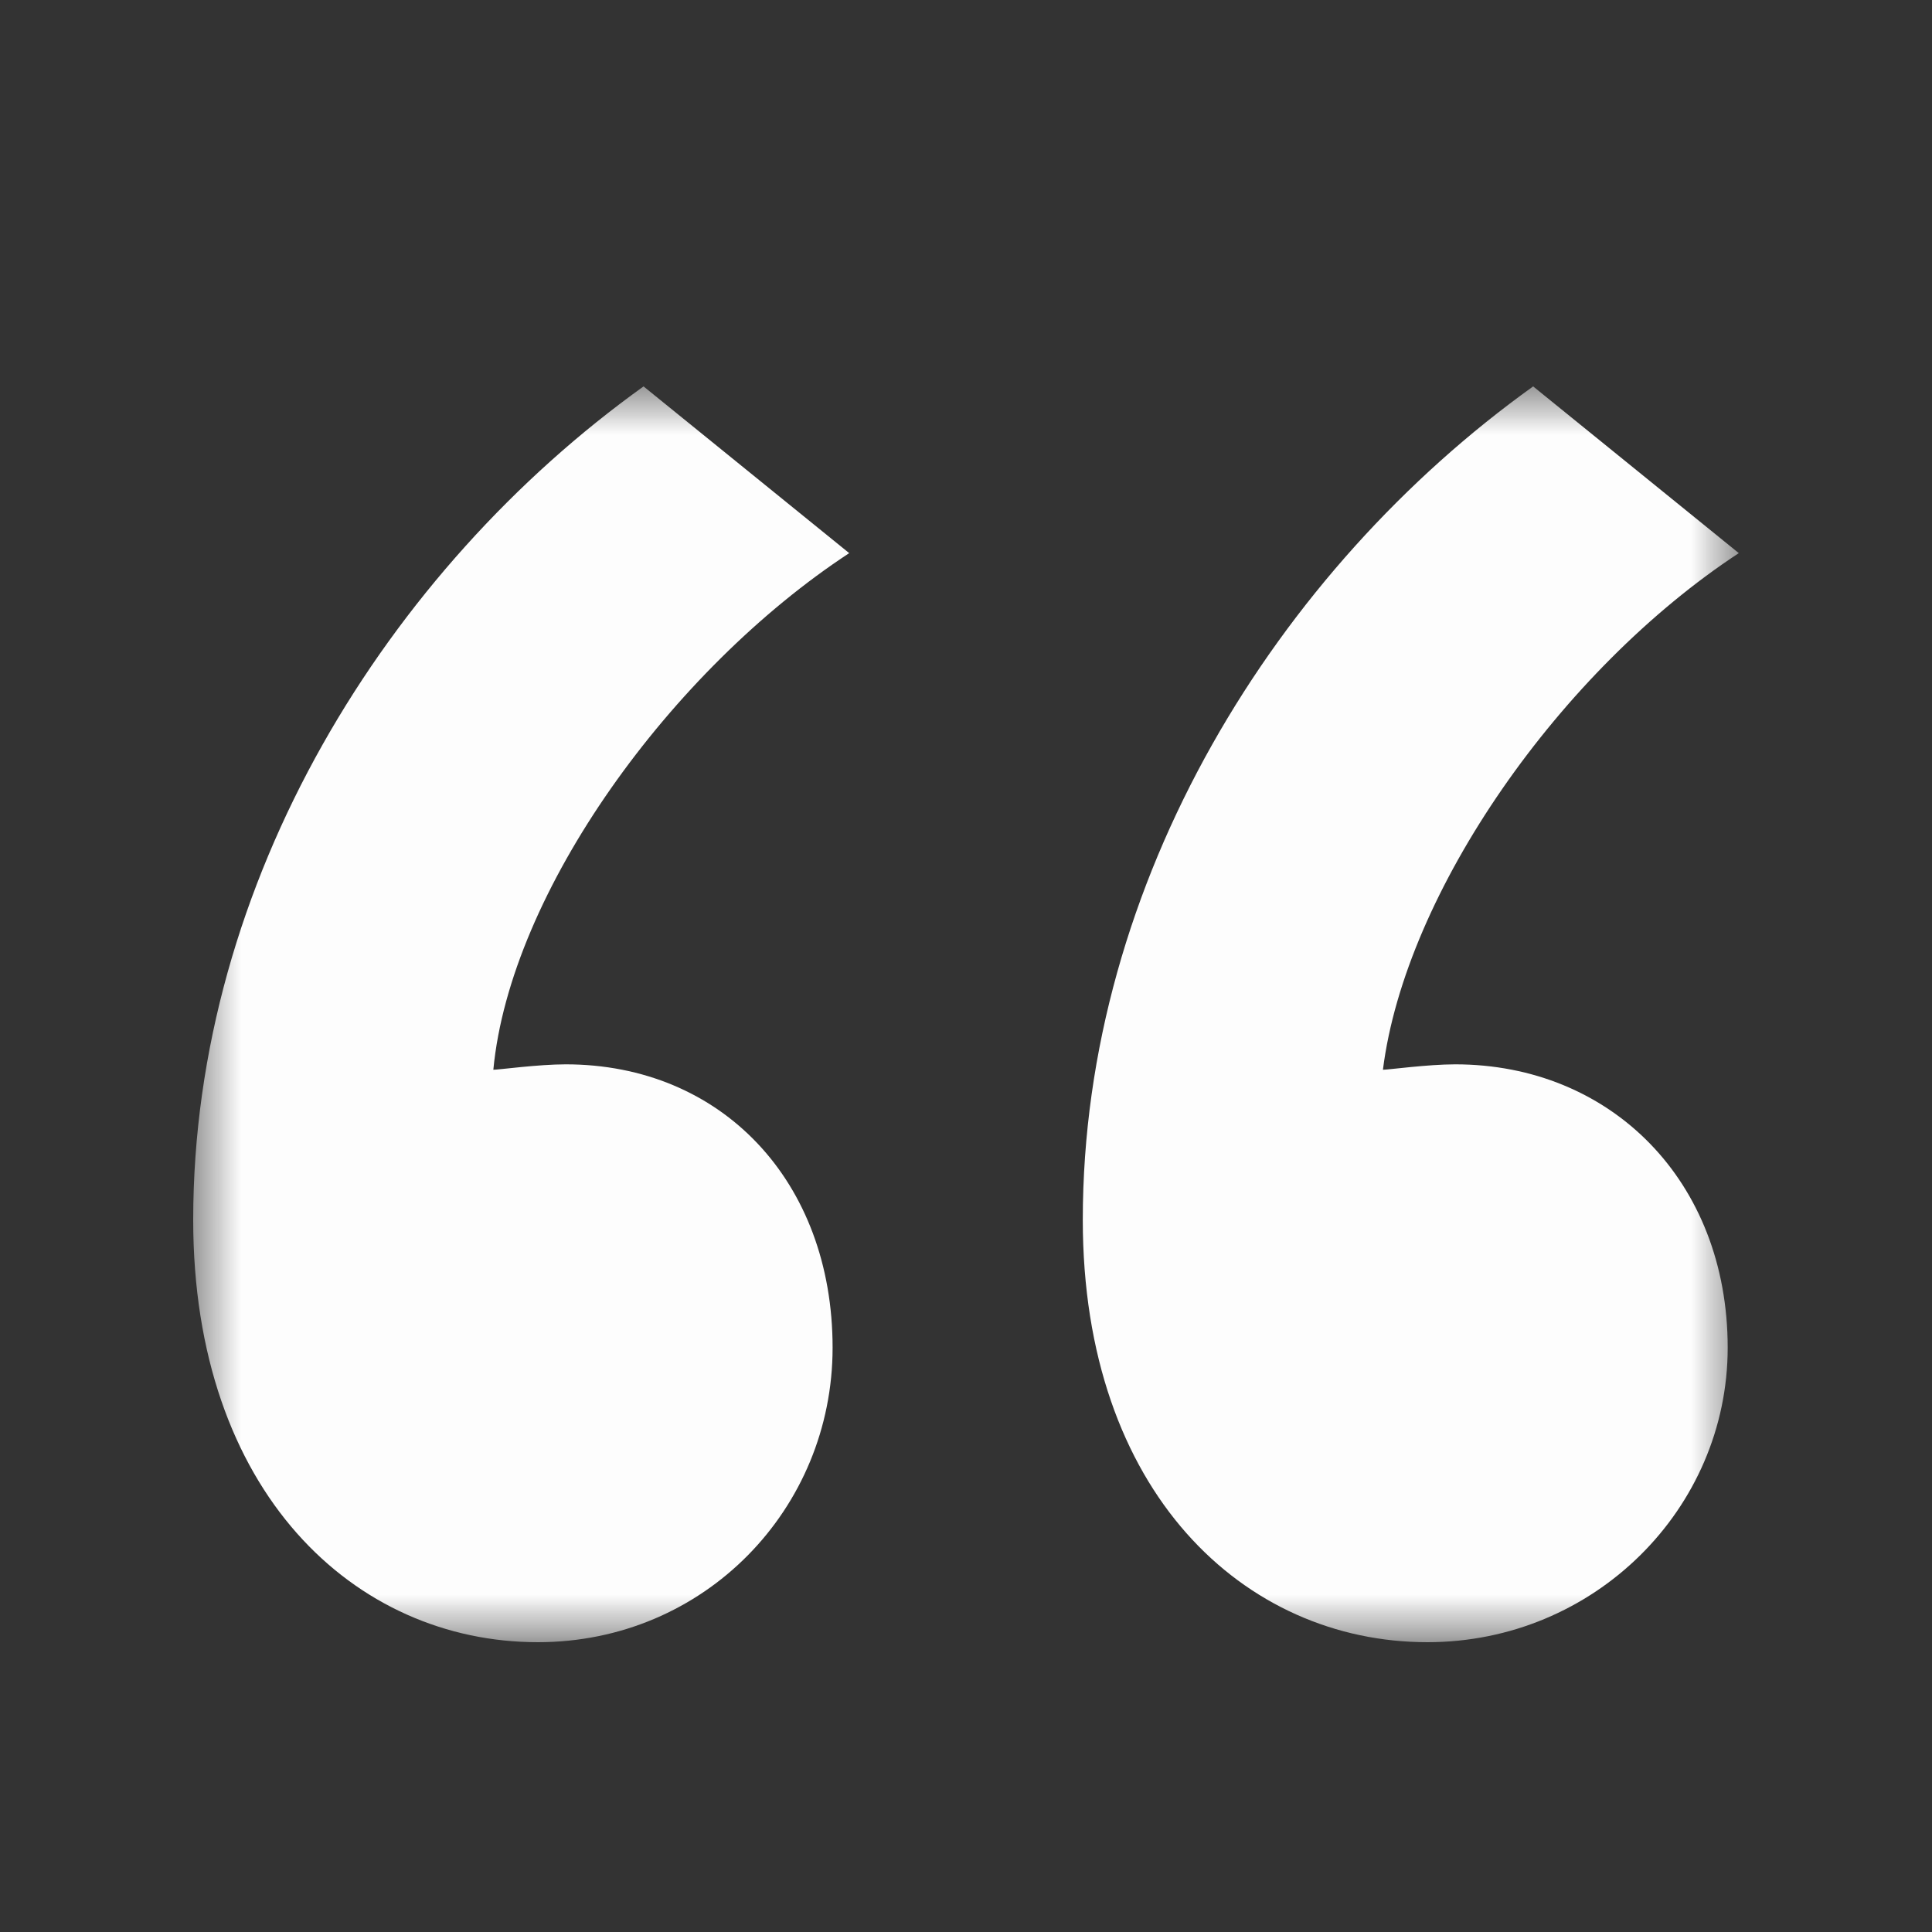 <?xml version="1.0" encoding="UTF-8" standalone="no"?>
<svg width="20px" height="20px" viewBox="0 0 20 20" version="1.1" xmlns="http://www.w3.org/2000/svg" xmlns:xlink="http://www.w3.org/1999/xlink" xmlns:sketch="http://www.bohemiancoding.com/sketch/ns">
    <rect x="0" y="0" width="20" height="20" fill="#333333" stroke="none"/>
    <!-- Generator: Sketch 3.0.4 (8054) - http://www.bohemiancoding.com/sketch -->
    <title>quote 2</title>
    <desc>Created with Sketch.</desc>
    <defs>
        <path id="path-1" d="M0,0 L16,0 L16,13 L0,13"></path>
    </defs>
    <g id="Page-1" stroke="none" stroke-width="1" fill="none" fill-rule="evenodd" sketch:type="MSPage">
        <g id="quote-2" sketch:type="MSArtboardGroup">
            <g id="Imported-Layers" sketch:type="MSLayerGroup" transform="translate(2, 4)">
                <mask id="mask-2" sketch:name="Clip 2" fill="white">
                    <use xlink:href="#path-1"></use>
                </mask>
                <g id="Clip-2"></g>
                <path d="M9.209,8.628 C9.209,11.446 10.879,13 12.777,13 C14.504,13 15.885,11.619 15.885,9.951 C15.885,8.225 14.676,7.018 13.064,7.018 C12.777,7.018 12.375,7.074 12.316,7.074 C12.547,5.234 14.158,2.934 16,1.726 L13.871,-0 C11.223,1.898 9.209,5.119 9.209,8.628 M0,8.628 C0,11.446 1.67,13 3.568,13 C5.295,13 6.619,11.619 6.619,9.951 C6.619,8.225 5.468,7.018 3.856,7.018 C3.568,7.018 3.166,7.074 3.107,7.074 C3.281,5.234 4.949,2.934 6.791,1.726 L4.662,-0 C2.015,1.898 0,5.119 0,8.628" id="Fill-1" fill="#FDFDFD" sketch:type="MSShapeGroup" mask="url(#mask-2)"></path>
            </g>
        </g>
    </g>
</svg>
